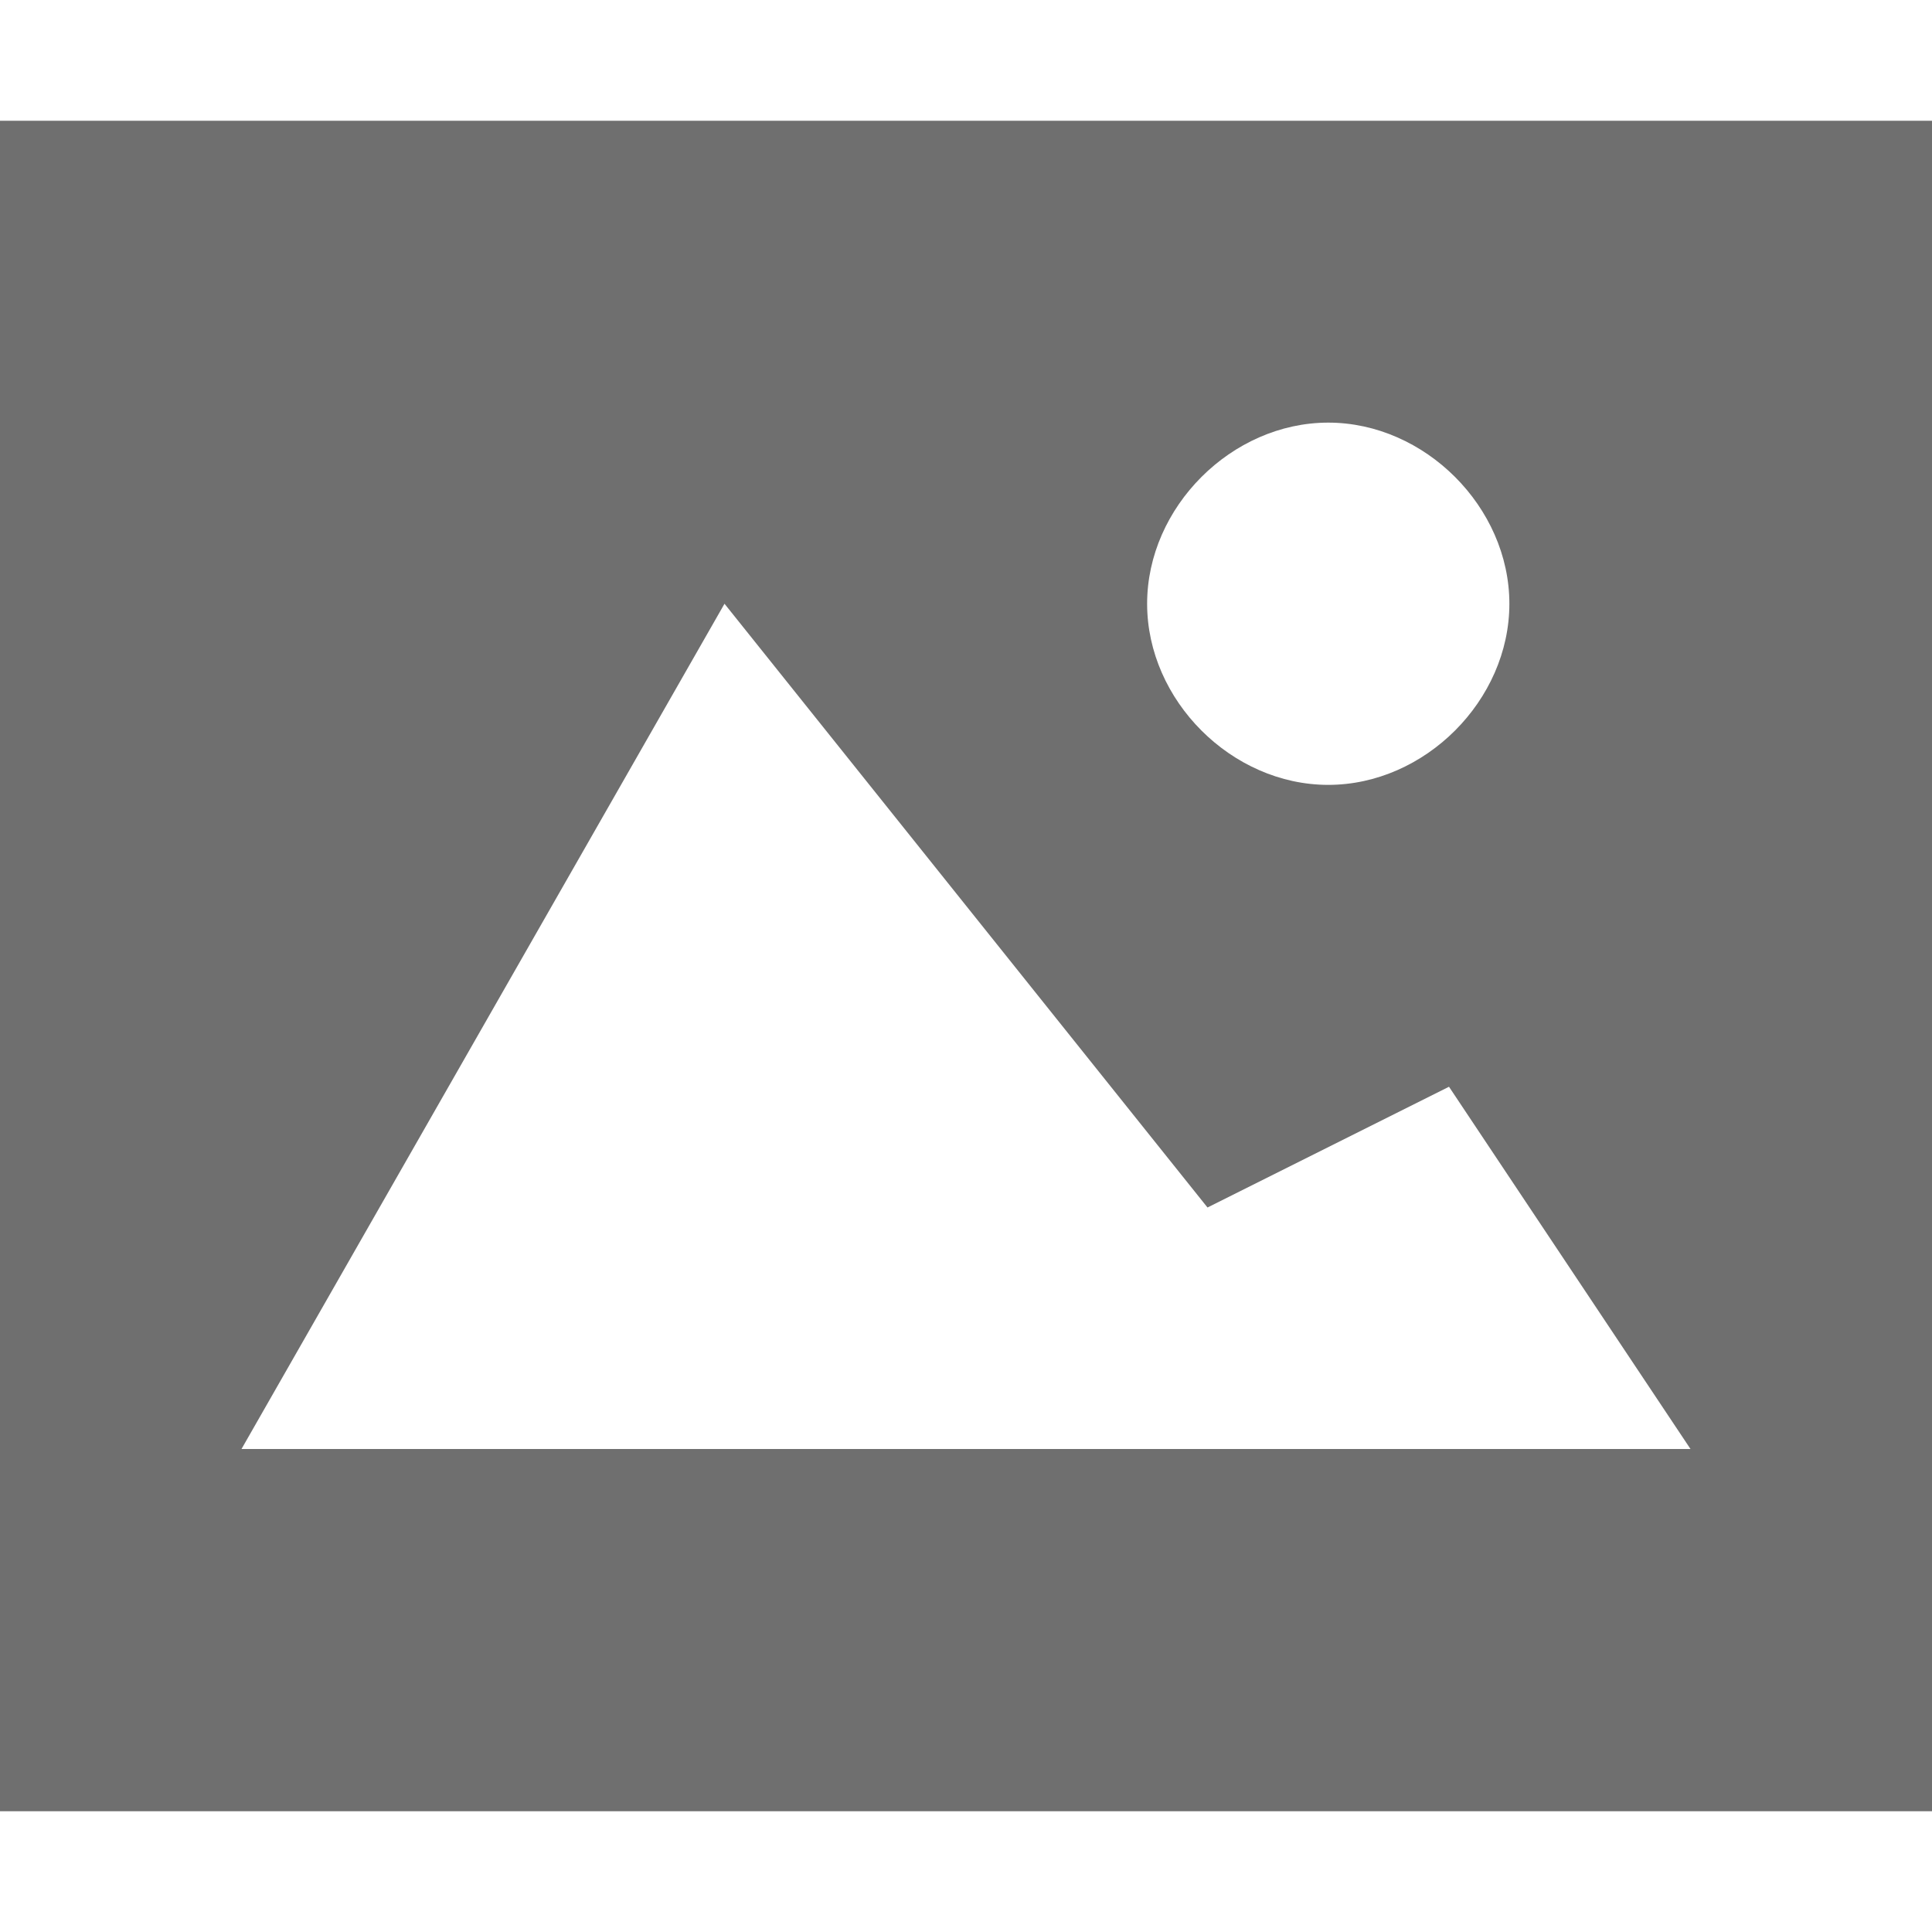 <?xml version="1.0" encoding="utf-8"?>
<!-- Generator: Adobe Illustrator 21.0.0, SVG Export Plug-In . SVG Version: 6.00 Build 0)  -->
<svg version="1.1" id="Layer_1" xmlns="http://www.w3.org/2000/svg" xmlns:xlink="http://www.w3.org/1999/xlink" x="0px" y="0px"
	 viewBox="0 0 16 16" enable-background="new 0 0 16 16" xml:space="preserve">
<path fill="#6F6F6F" d="M0,1v14h16V1H0z M11,3.5c0.8,0,1.5,0.7,1.5,1.5S11.8,6.5,11,6.5S9.5,5.8,9.5,5S10.2,3.5,11,3.5z M2,12l4-7
	l4,5l2-1l2,3H2z"/>
</svg>
